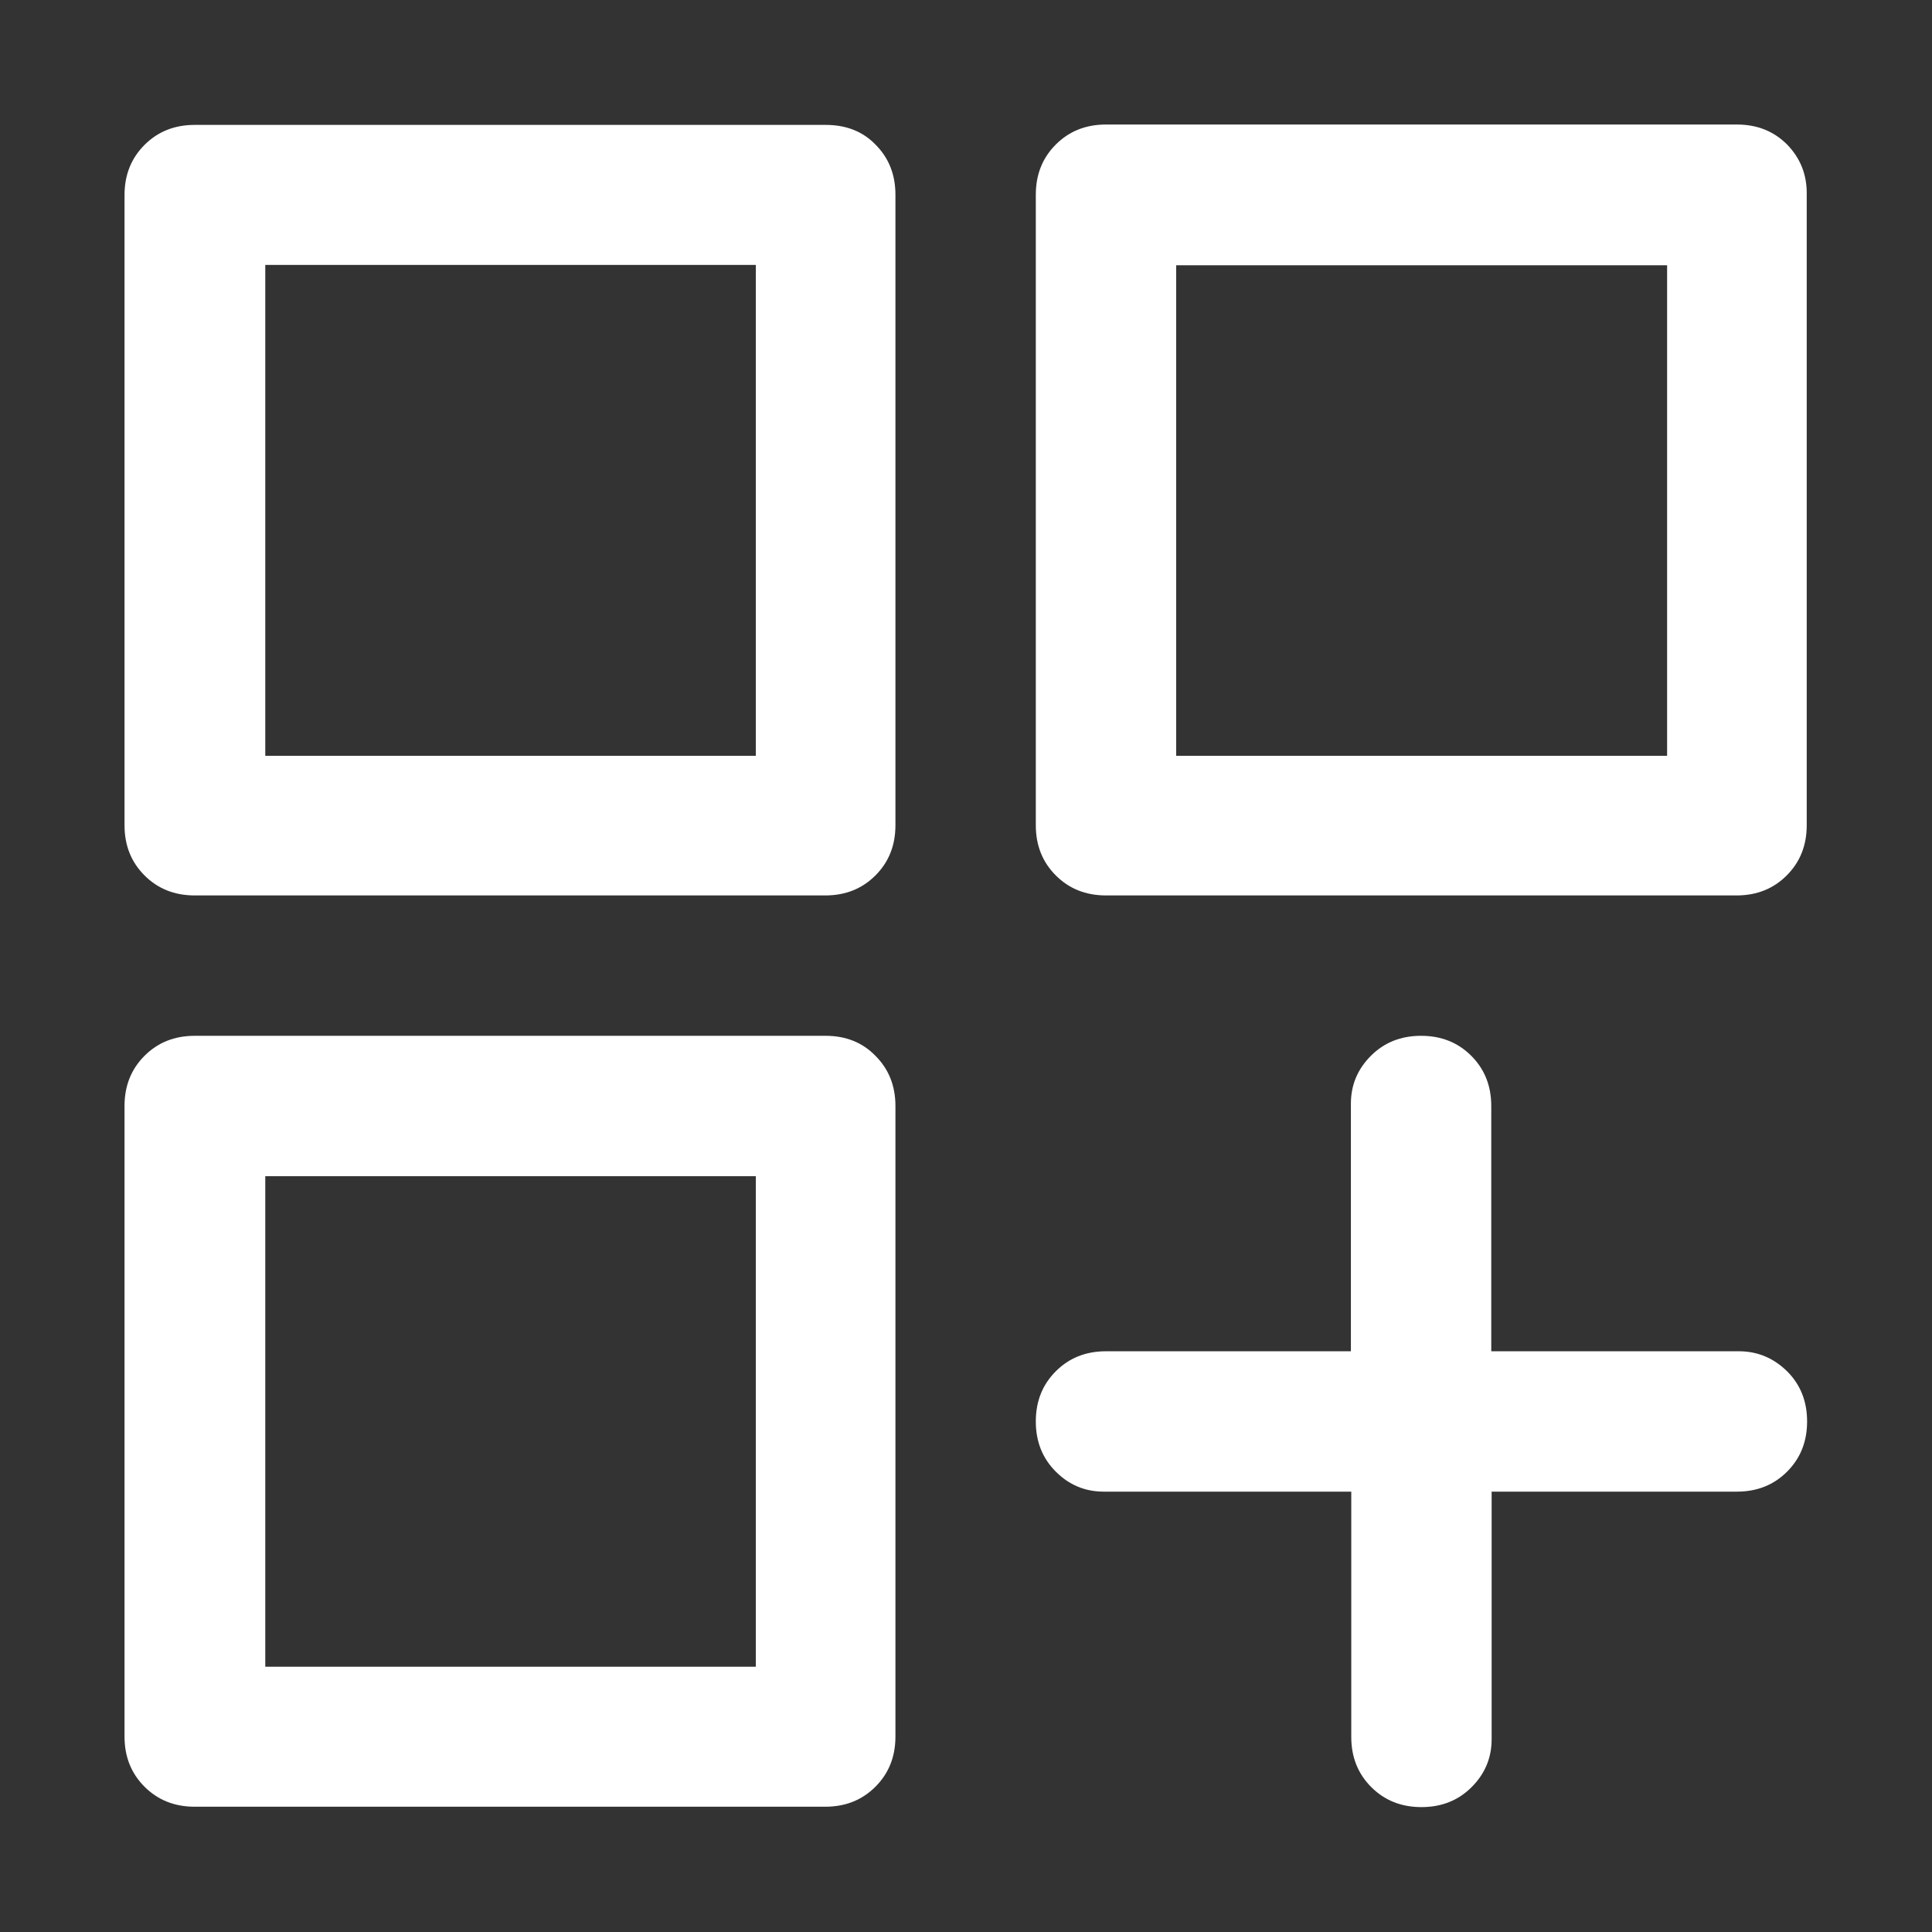 <?xml version="1.0" encoding="utf-8"?>
<!-- Generator: Adobe Illustrator 23.0.1, SVG Export Plug-In . SVG Version: 6.00 Build 0)  -->
<svg xmlns:xlink="http://www.w3.org/1999/xlink" version="1.1"
     xmlns="http://www.w3.org/2000/svg" x="0px"
     y="0px"
     viewBox="0 0 512 512" style="enable-background:new 0 0 512 512;" xml:space="preserve">
<rect x="0" y="0" width="512" height="512" fill="#333333" stroke="none"/>
<style type="text/css">

</style>
    <g>
	<path style="fill:#FFFFFF;" data="settings-appearance" class="settings-navigate-icons-svg" d="M218.8,274.5H51.6c-5.4,0-9.8,1.8-13.3,5.3s-5.3,7.9-5.3,13.3v167.1c0,5.4,1.8,9.8,5.3,13.3
		c3.5,3.5,7.9,5.3,13.3,5.3h167.1c5.4,0,9.8-1.8,13.3-5.3c3.5-3.5,5.3-7.9,5.3-13.3V293.1c0-5.4-1.8-9.8-5.3-13.3
		C228.6,276.3,224.2,274.5,218.8,274.5z M200.3,441.7h-130v-117v-13h130L200.3,441.7L200.3,441.7z"/>
        <path style="fill:#FFFFFF;" data="settings-appearance" class="settings-navigate-icons-svg" d="M218.8,33.1H51.6c-5.4,0-9.8,1.8-13.3,5.3S33,46.3,33,51.7v167c0,5.4,1.8,9.8,5.3,13.3
		c3.5,3.5,7.9,5.3,13.3,5.3h167.1c5.4,0,9.8-1.8,13.3-5.3c3.5-3.5,5.3-7.9,5.3-13.3V51.6c0-5.4-1.8-9.8-5.3-13.3
		C228.6,34.8,224.2,33.1,218.8,33.1z M200.3,200.3h-130v-14.2V70.2h130L200.3,200.3L200.3,200.3z"/>
        <path style="fill:#FFFFFF;" data="settings-appearance" class="settings-navigate-icons-svg" d="M473.6,38.3c-3.5-3.5-7.9-5.3-13.3-5.3H293.1c-5.4,0-9.8,1.8-13.3,5.3s-5.3,7.9-5.3,13.3v167.1
		c0,5.4,1.8,9.8,5.3,13.3c3.5,3.5,7.9,5.3,13.3,5.3h167.1c5.4,0,9.8-1.8,13.3-5.3c3.5-3.5,5.3-7.9,5.3-13.3V51.6
		C478.9,46.3,477.1,41.9,473.6,38.3z M441.7,200.3h-130v-130h7h38.8h84.3V200.3z"/>
        <path style="fill:#FFFFFF;" data="settings-appearance" class="settings-navigate-icons-svg" d="M460.8,358.1h-65.6v-65c0-5.4-1.8-9.8-5.3-13.3s-7.9-5.3-13.3-5.3s-9.8,1.8-13.3,5.3
		c-3.5,3.5-5.3,7.7-5.3,12.7v65.6h-64.9c-5.4,0-9.8,1.8-13.3,5.3s-5.3,7.9-5.3,13.3c0,5.4,1.8,9.8,5.3,13.3
		c3.5,3.5,7.7,5.3,12.7,5.3h65.6v65c0,5.4,1.8,9.8,5.3,13.3c3.5,3.5,7.9,5.3,13.3,5.3c5.4,0,9.8-1.8,13.3-5.3
		c3.5-3.5,5.3-7.7,5.3-12.7v-65.6h65c5.4,0,9.8-1.8,13.3-5.3c3.5-3.5,5.3-7.9,5.3-13.3c0-5.4-1.8-9.8-5.3-13.3
		C470,359.9,465.8,358.1,460.8,358.1z"/>
</g>
</svg>
